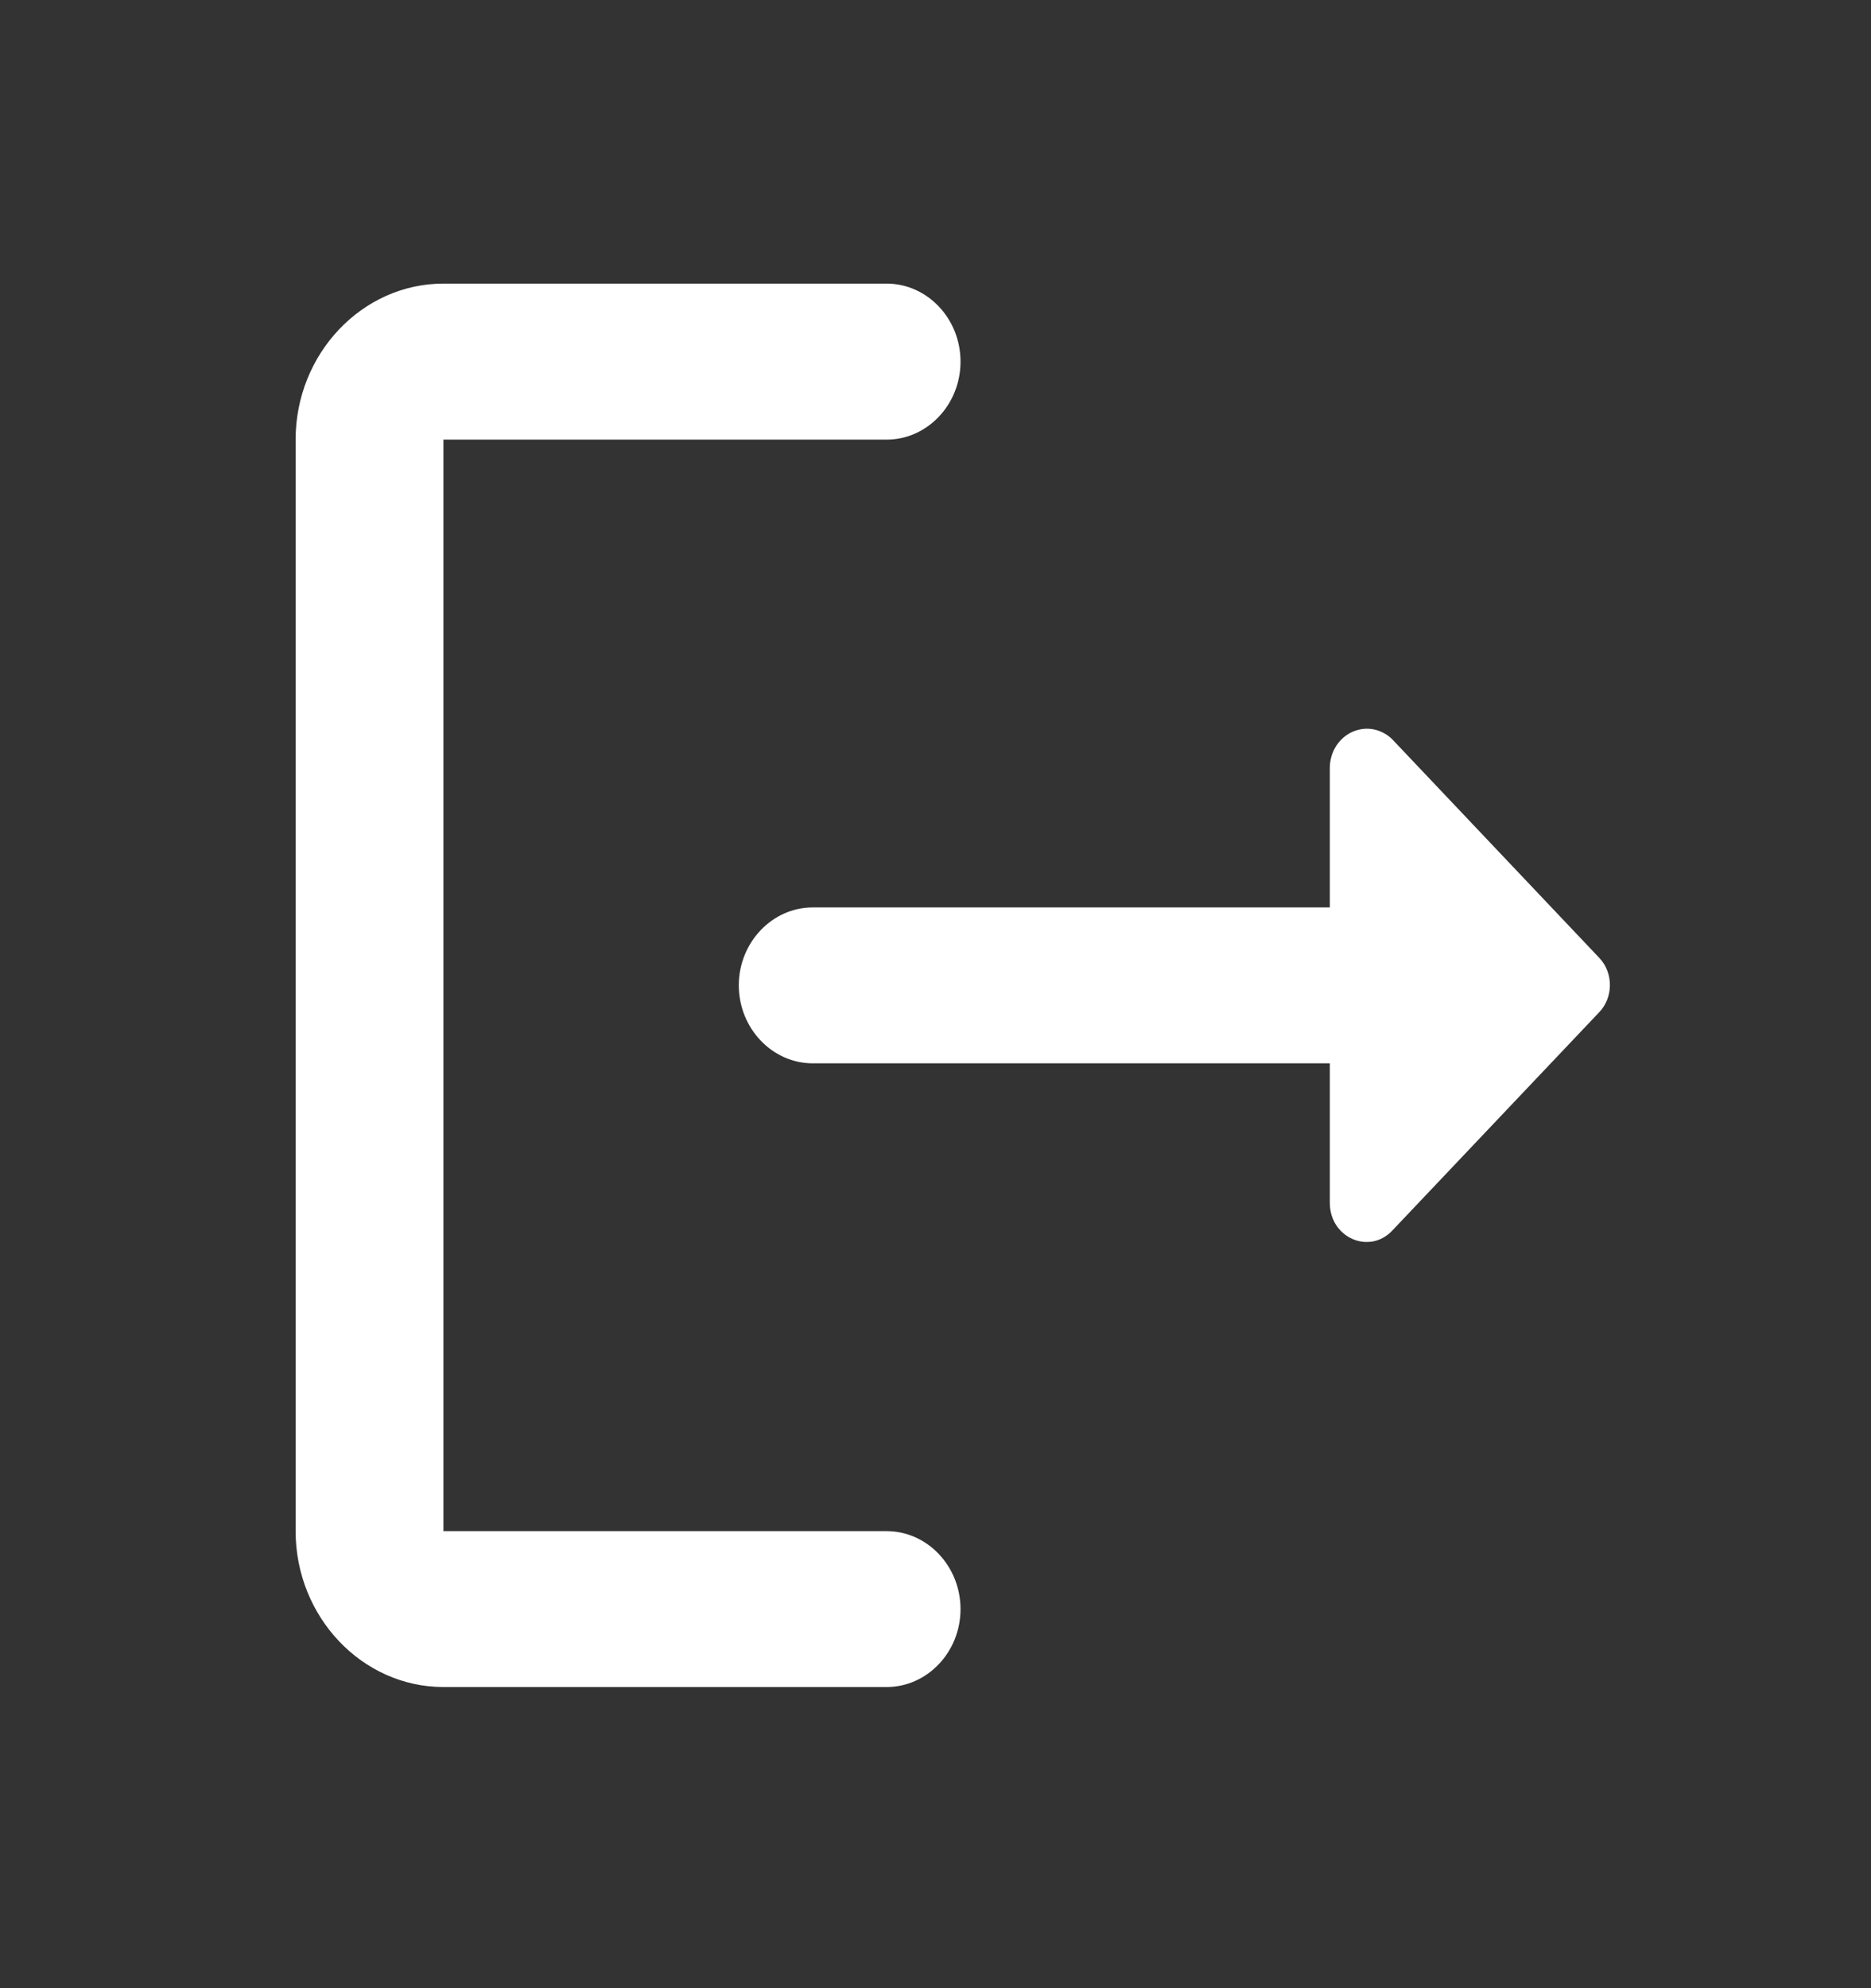 <svg width="16" height="17" viewBox="0 0 16 17" fill="none" xmlns="http://www.w3.org/2000/svg">
<rect x="0" y="0" width="16" height="17" fill="#333333" stroke="none"/>
<path d="M3.792 3.759H7.582C7.93 3.759 8.214 3.459 8.214 3.092C8.214 2.725 7.93 2.425 7.582 2.425H3.792C3.097 2.425 2.528 3.025 2.528 3.759V13.092C2.528 13.825 3.097 14.425 3.792 14.425H7.582C7.93 14.425 8.214 14.125 8.214 13.759C8.214 13.392 7.93 13.092 7.582 13.092H3.792V3.759Z" fill="white"/>
<path d="M13.678 8.192L11.916 6.332C11.872 6.284 11.815 6.252 11.754 6.238C11.692 6.224 11.628 6.231 11.569 6.256C11.511 6.281 11.461 6.324 11.426 6.379C11.391 6.434 11.372 6.499 11.372 6.565V7.759H6.95C6.603 7.759 6.318 8.059 6.318 8.425C6.318 8.792 6.603 9.092 6.95 9.092H11.372V10.285C11.372 10.585 11.713 10.732 11.909 10.519L13.672 8.659C13.798 8.532 13.798 8.319 13.678 8.192Z" fill="white"/>
</svg>

